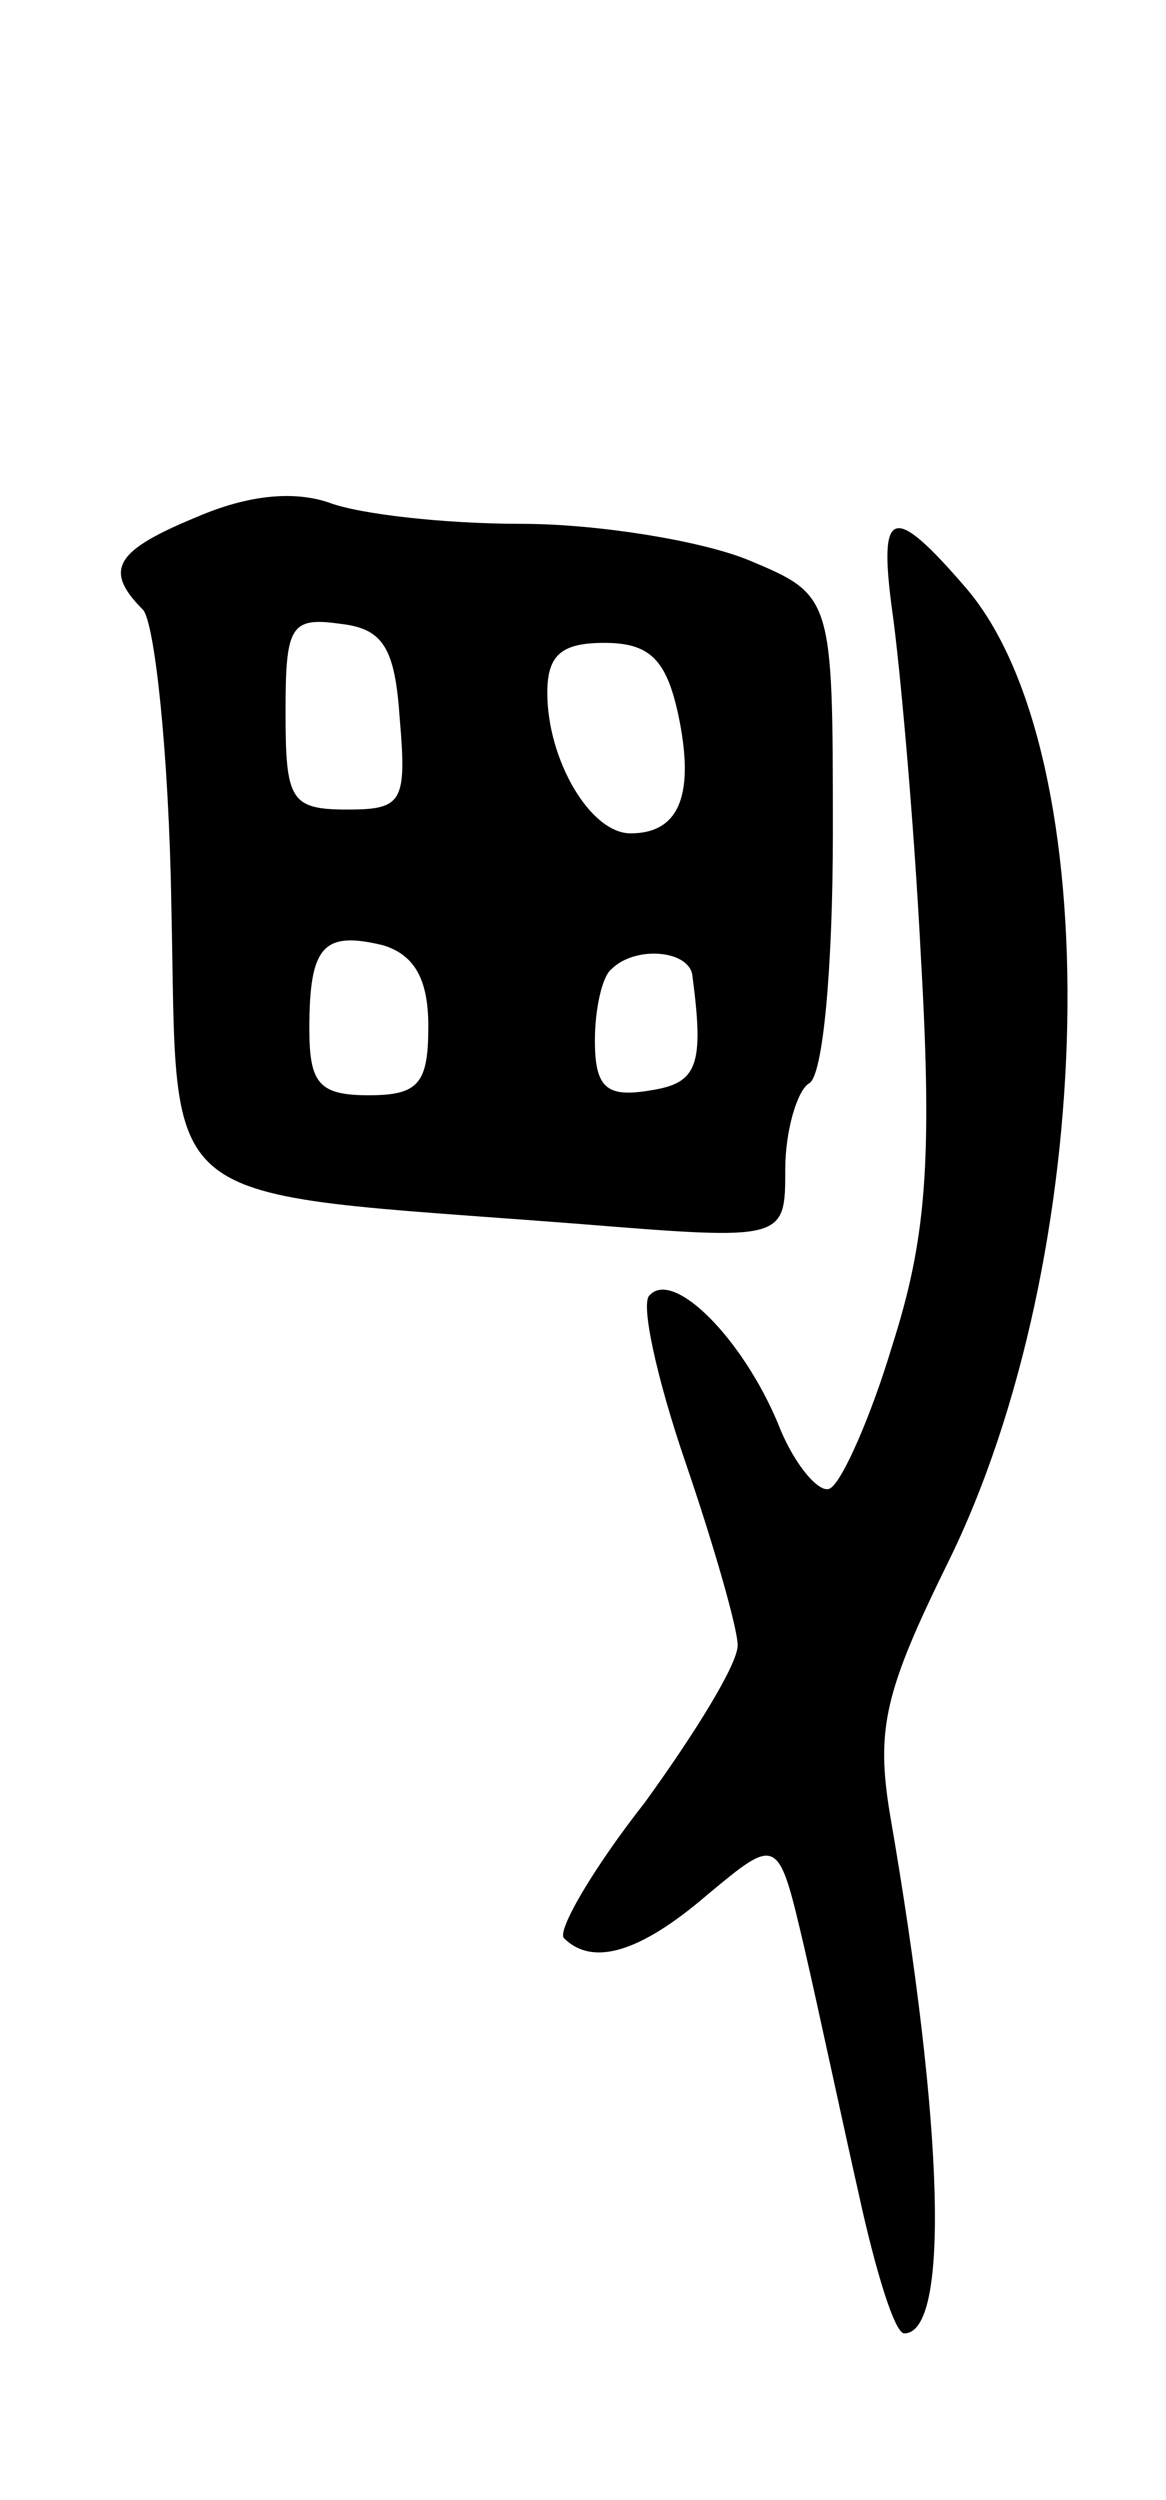 <svg version="1.0" xmlns="http://www.w3.org/2000/svg"
 width="49pt" height="105pt" viewBox="0 0 49 105"
 preserveAspectRatio="xMidYMid meet">
<g transform="translate(0,105) scale(0.1,-0.1)"
fill="#000000" stroke="none">
<path d="M83 833 c-34 -14 -40 -22 -23 -39 5 -5 11 -61 12 -124 3 -131 -10
-120 171 -134 87 -7 87 -7 87 23 0 16 5 33 10 36 6 3 10 50 10 105 0 100 0
100 -36 115 -20 8 -63 15 -95 15 -32 0 -68 4 -81 9 -15 5 -34 3 -55 -6z m85
-85 c3 -35 1 -38 -22 -38 -24 0 -26 4 -26 41 0 36 2 40 23 37 18 -2 23 -10 25
-40z m117 2 c7 -33 1 -50 -20 -50 -17 0 -35 31 -35 59 0 16 6 21 24 21 19 0
26 -7 31 -30z m-105 -131 c0 -24 -4 -29 -25 -29 -21 0 -25 5 -25 28 0 35 6 41
31 35 13 -4 19 -14 19 -34z m111 21 c5 -38 2 -45 -18 -48 -18 -3 -23 1 -23 21
0 13 3 27 7 30 10 10 33 8 34 -3z"/>
<path d="M375 793 c3 -21 9 -86 12 -145 5 -87 2 -119 -12 -163 -9 -30 -21 -57
-26 -60 -4 -3 -15 9 -22 27 -15 36 -44 65 -54 54 -4 -3 3 -35 15 -70 12 -35
22 -70 22 -77 0 -8 -18 -37 -39 -66 -22 -28 -37 -54 -34 -57 12 -12 32 -6 60
18 30 25 30 25 41 -22 6 -26 16 -73 23 -104 7 -32 15 -58 19 -58 19 0 17 85
-6 218 -6 36 -2 52 24 105 64 129 68 340 8 410 -31 36 -37 34 -31 -10z"/>
</g>
</svg>
